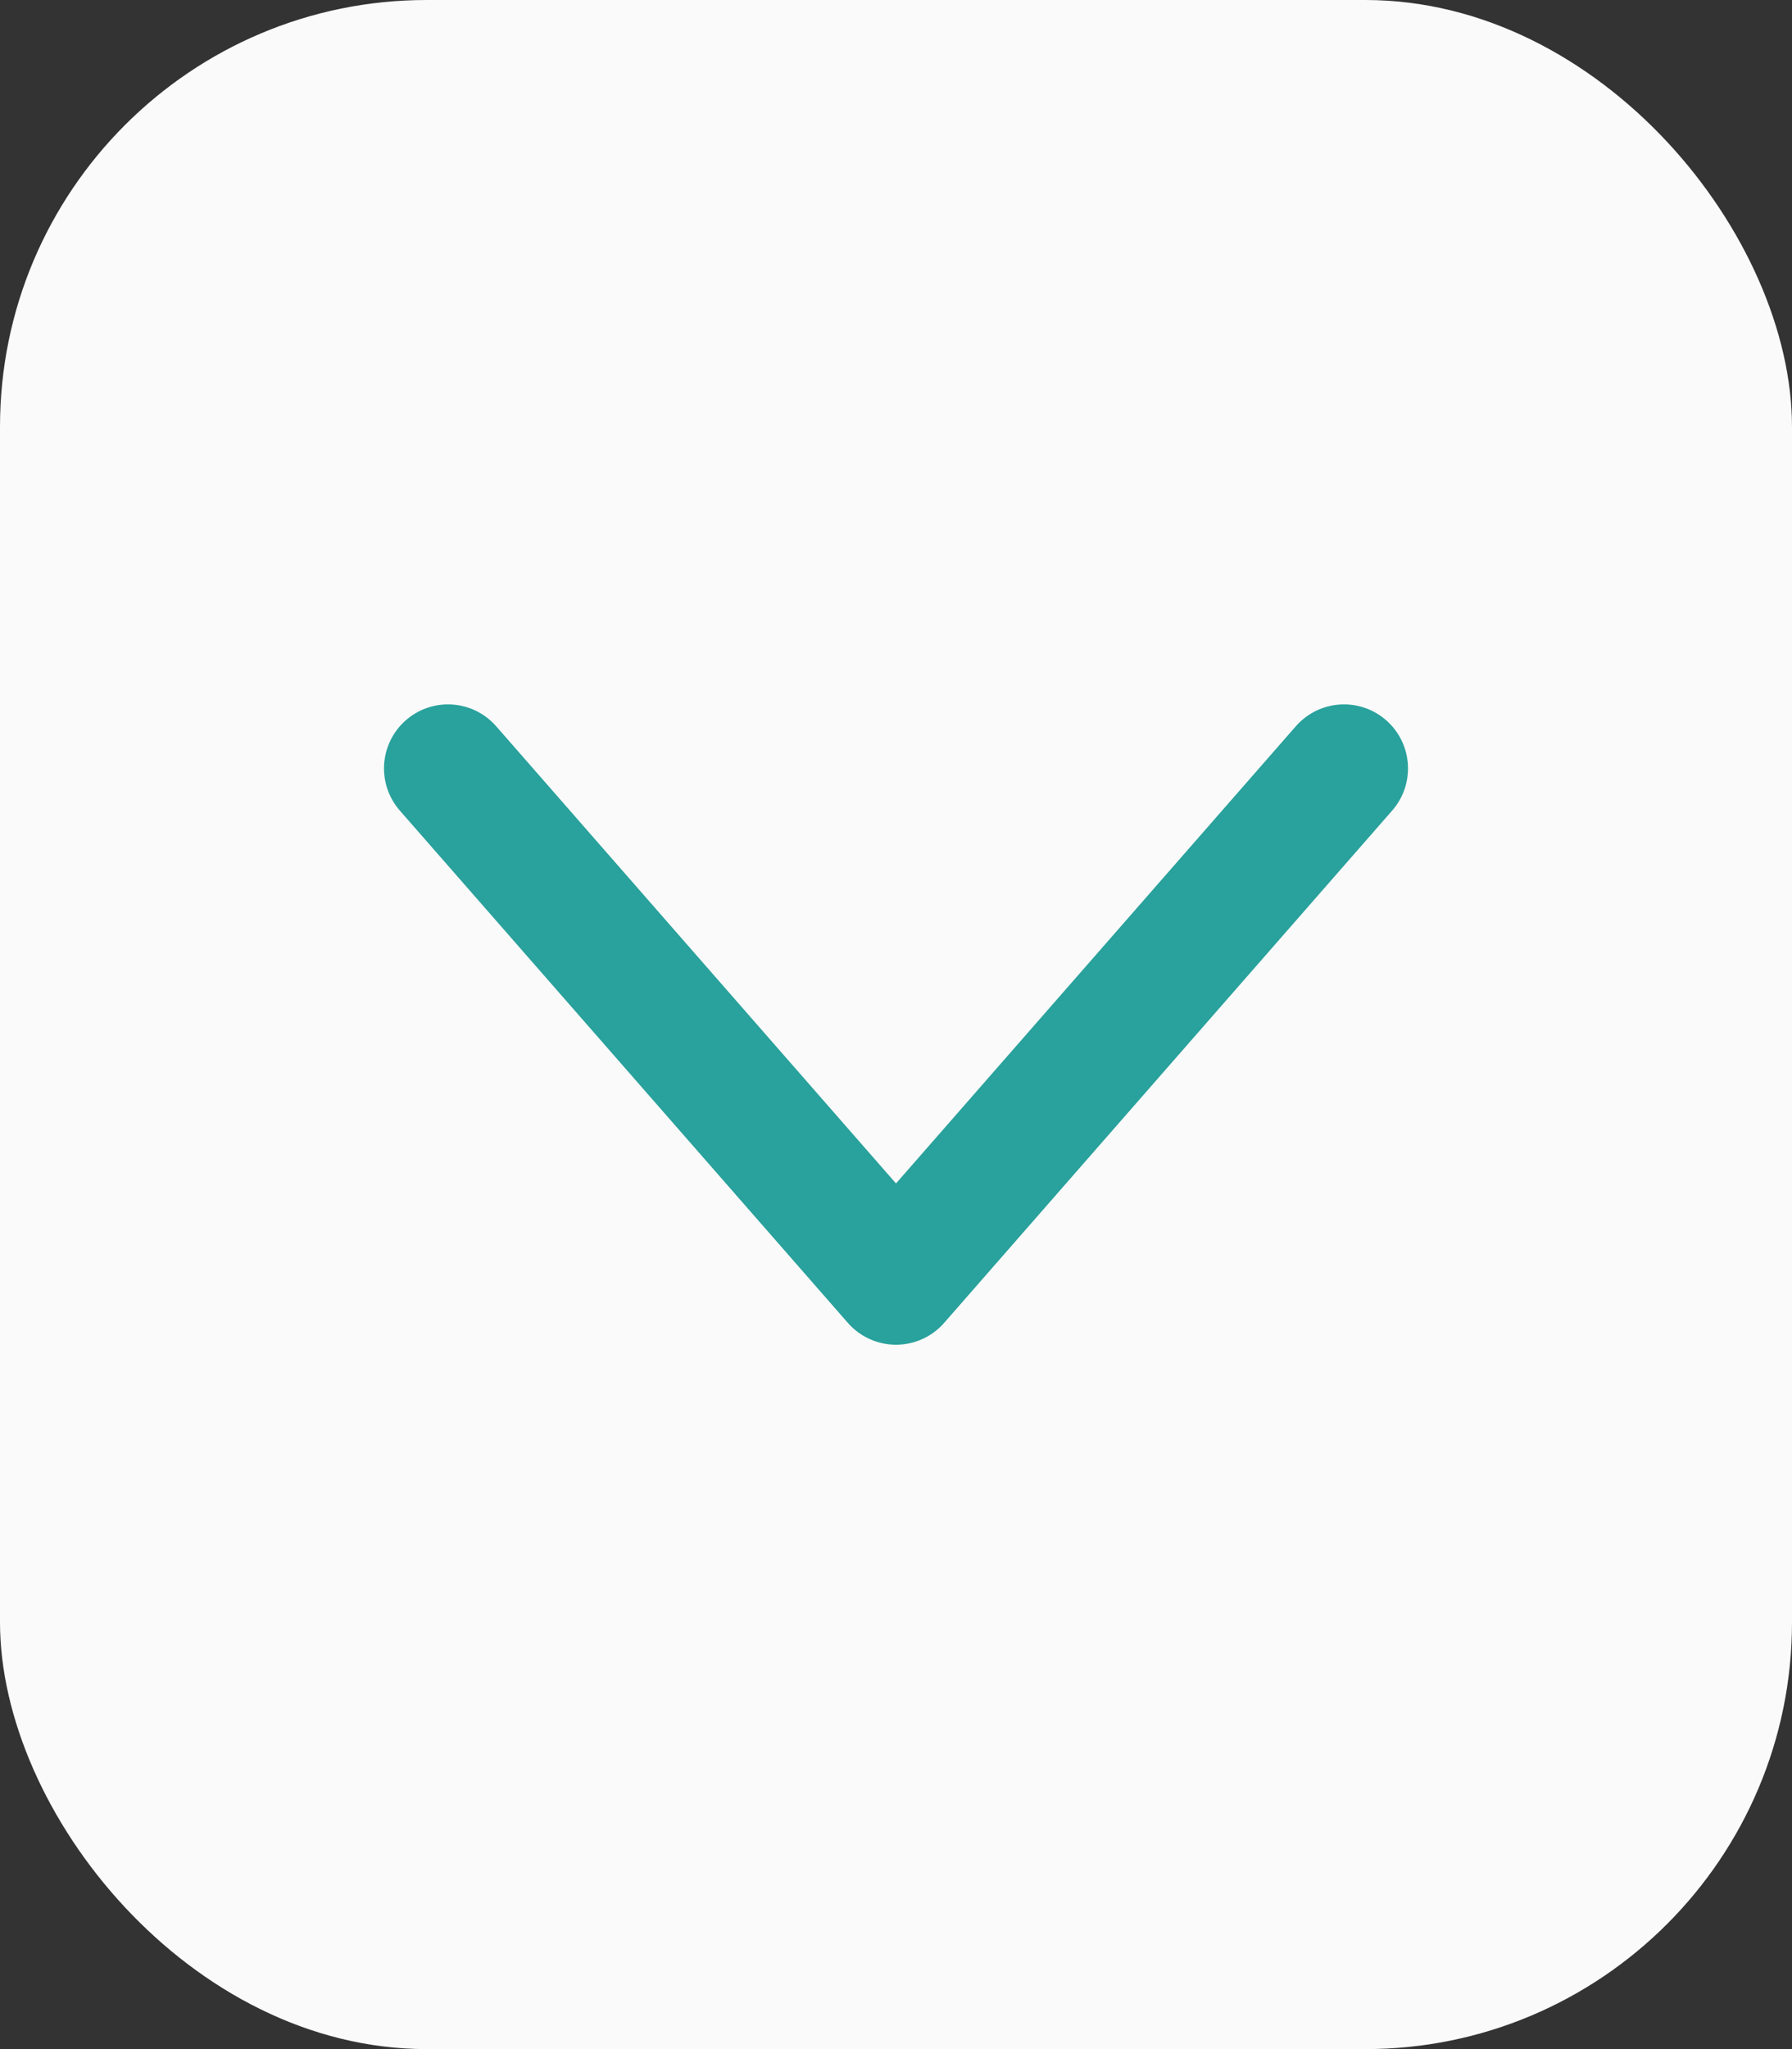 <svg width="21" height="24" viewBox="0 0 21 24" fill="none" xmlns="http://www.w3.org/2000/svg">
<rect x="0" y="0" width="21" height="24" fill="#333333" stroke="none"/>
<g clip-path="url(#clip0_1040_411)">
<rect width="21" height="24" rx="5" fill="#FAFAFA"/>
<path d="M5.25 9L10.5 15L15.75 9" stroke="#29A19C" stroke-width="1.5" stroke-linecap="round" stroke-linejoin="round"/>
</g>
<defs>
<clipPath id="clip0_1040_411">
<rect width="21" height="24" rx="5" fill="white"/>
</clipPath>
</defs>
</svg>
